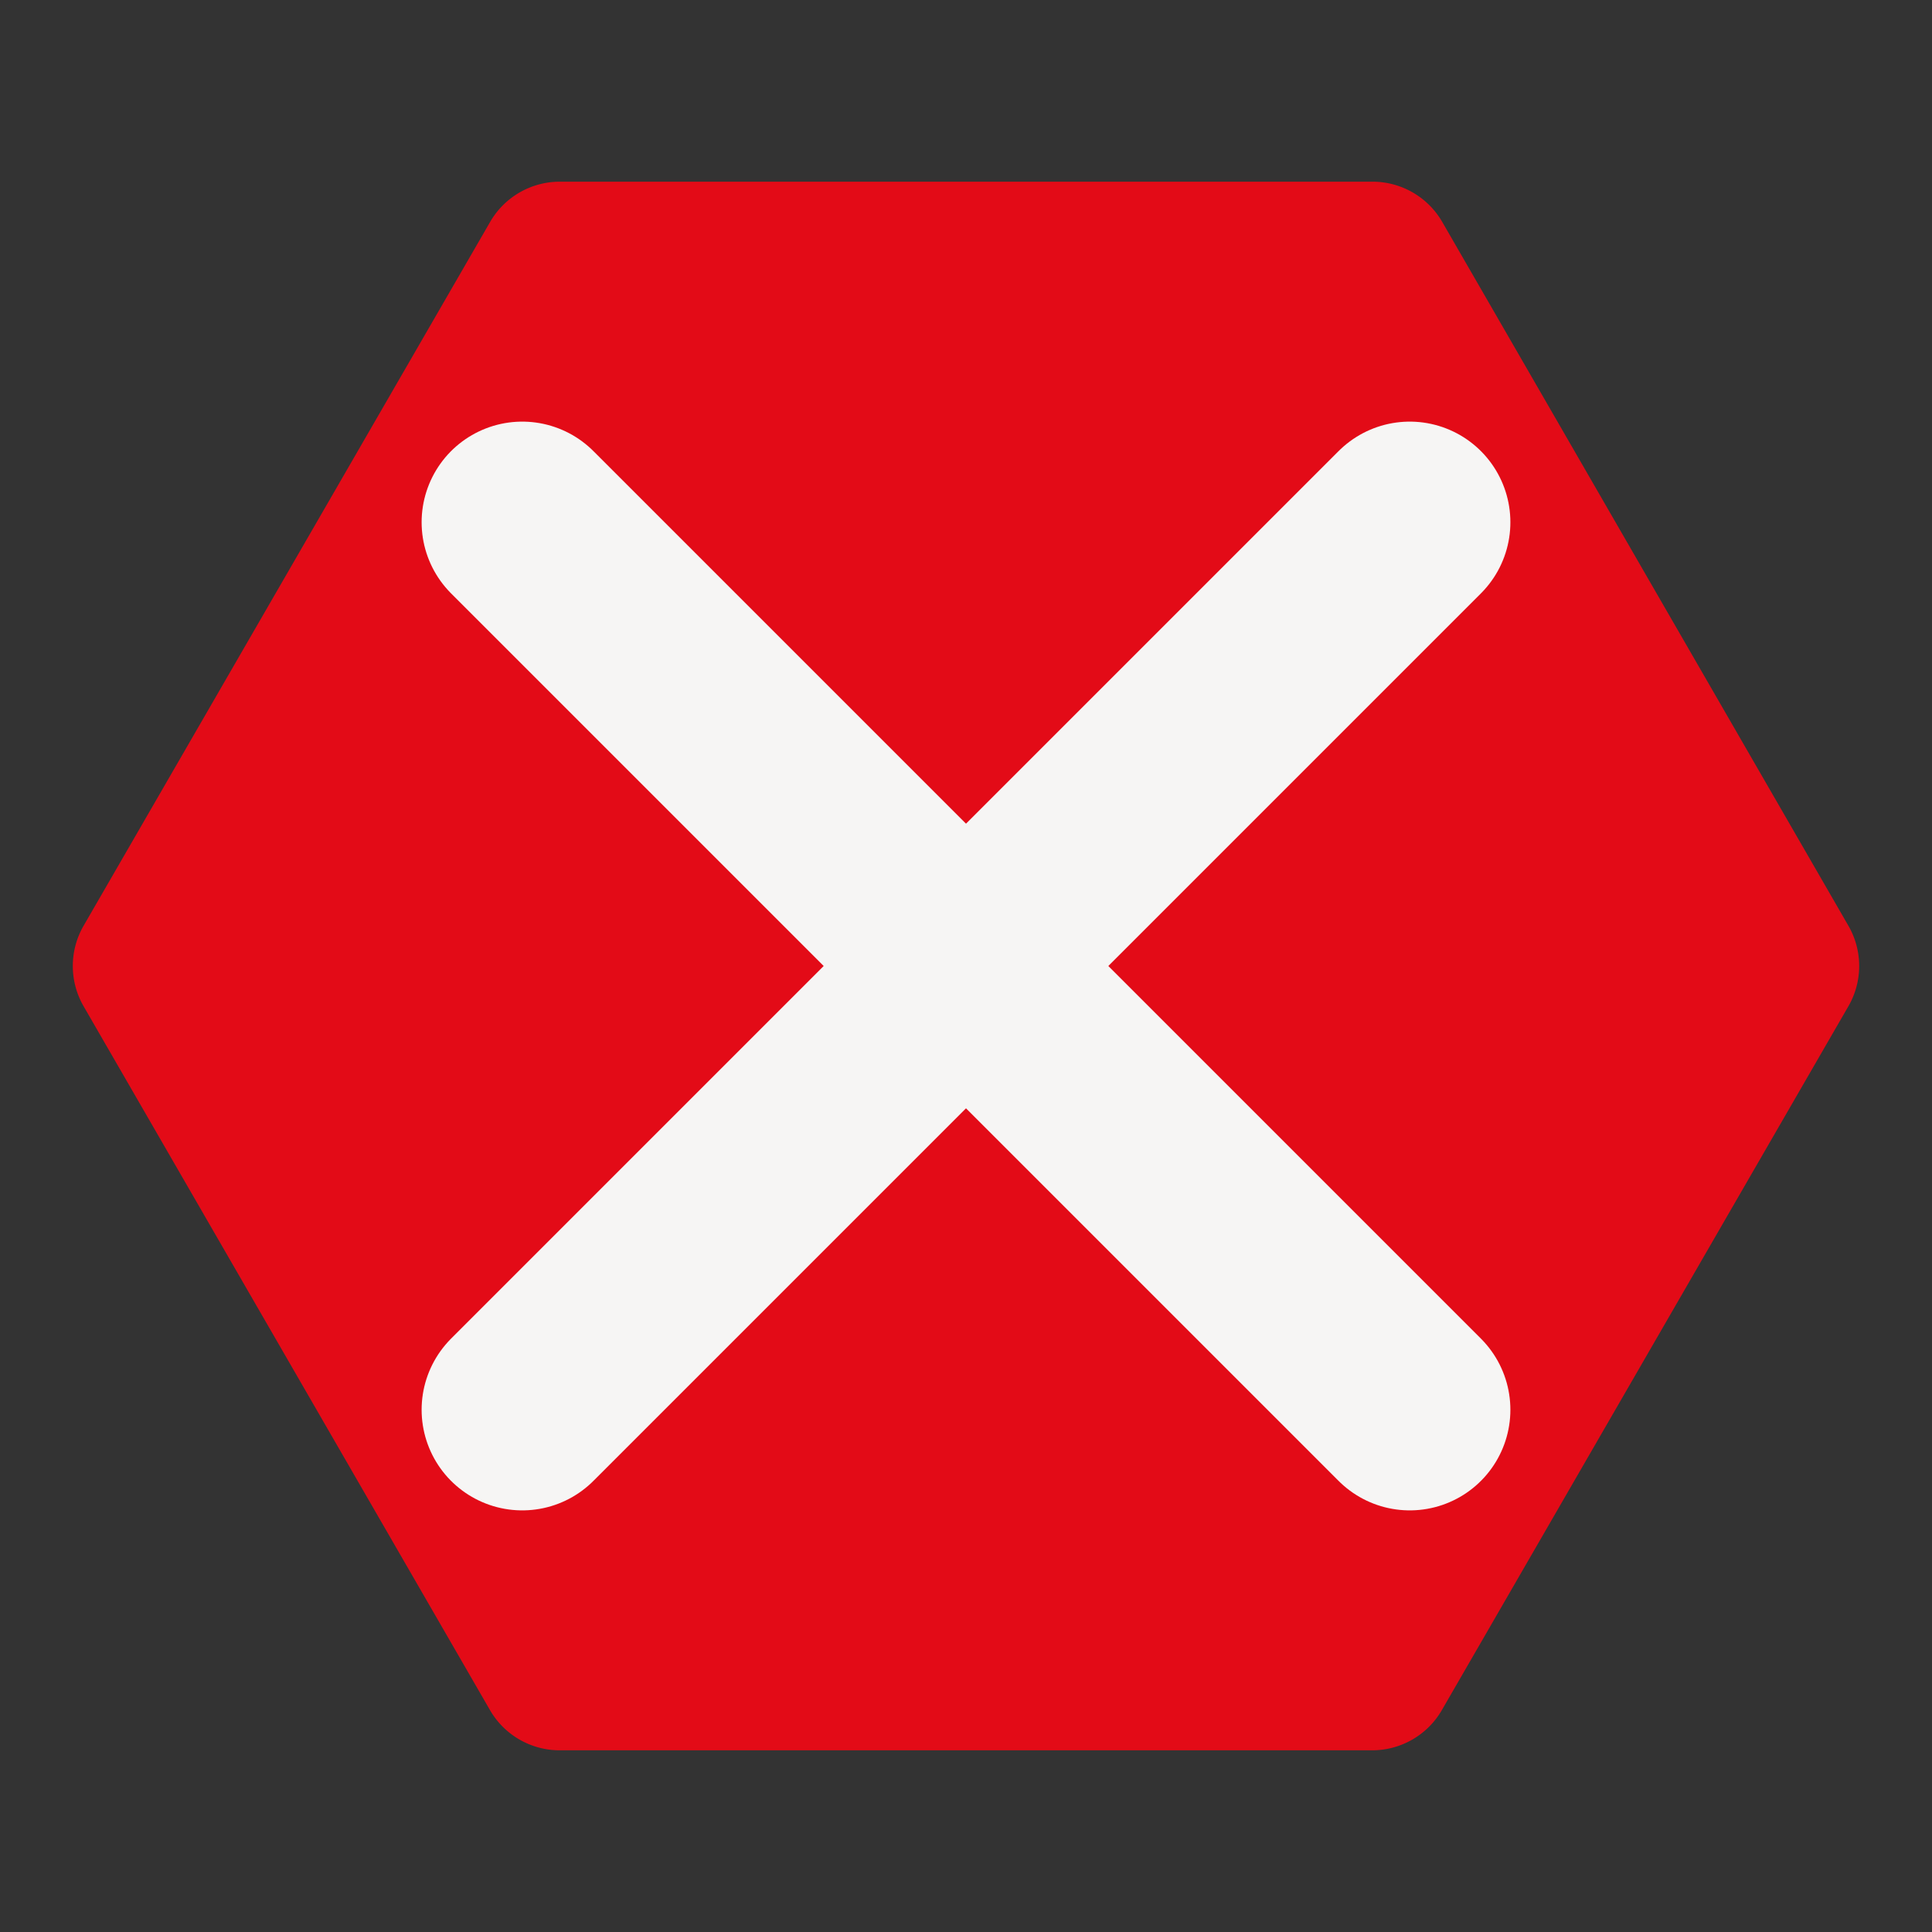 <svg id="Отменить" xmlns="http://www.w3.org/2000/svg" width="48" height="48" viewBox="0 0 48 48">
  <rect x="0" y="0" width="48" height="48" fill="#333333" stroke="none"/>
  <rect width="48" height="48" fill="none"/>
  <path d="M117.923,160l-10.1,17.486a2,2,0,0,1-1.732,1H85.905a2,2,0,0,1-1.732-1L74.077,160a2,2,0,0,1,0-2l10.1-17.486a2,2,0,0,1,1.732-1H106.1a2,2,0,0,1,1.732,1L117.923,158A2,2,0,0,1,117.923,160Z" transform="translate(-72 -135)" fill="#e30b17"/>
  <line x1="12.975" y1="12.975" x2="35.025" y2="35.025" fill="none" stroke="#f6f5f4" stroke-linecap="round" stroke-linejoin="round" stroke-width="5"/>
  <line x1="35.025" y1="12.975" x2="12.975" y2="35.025" fill="none" stroke="#f6f5f4" stroke-linecap="round" stroke-linejoin="round" stroke-width="5"/>
</svg>

